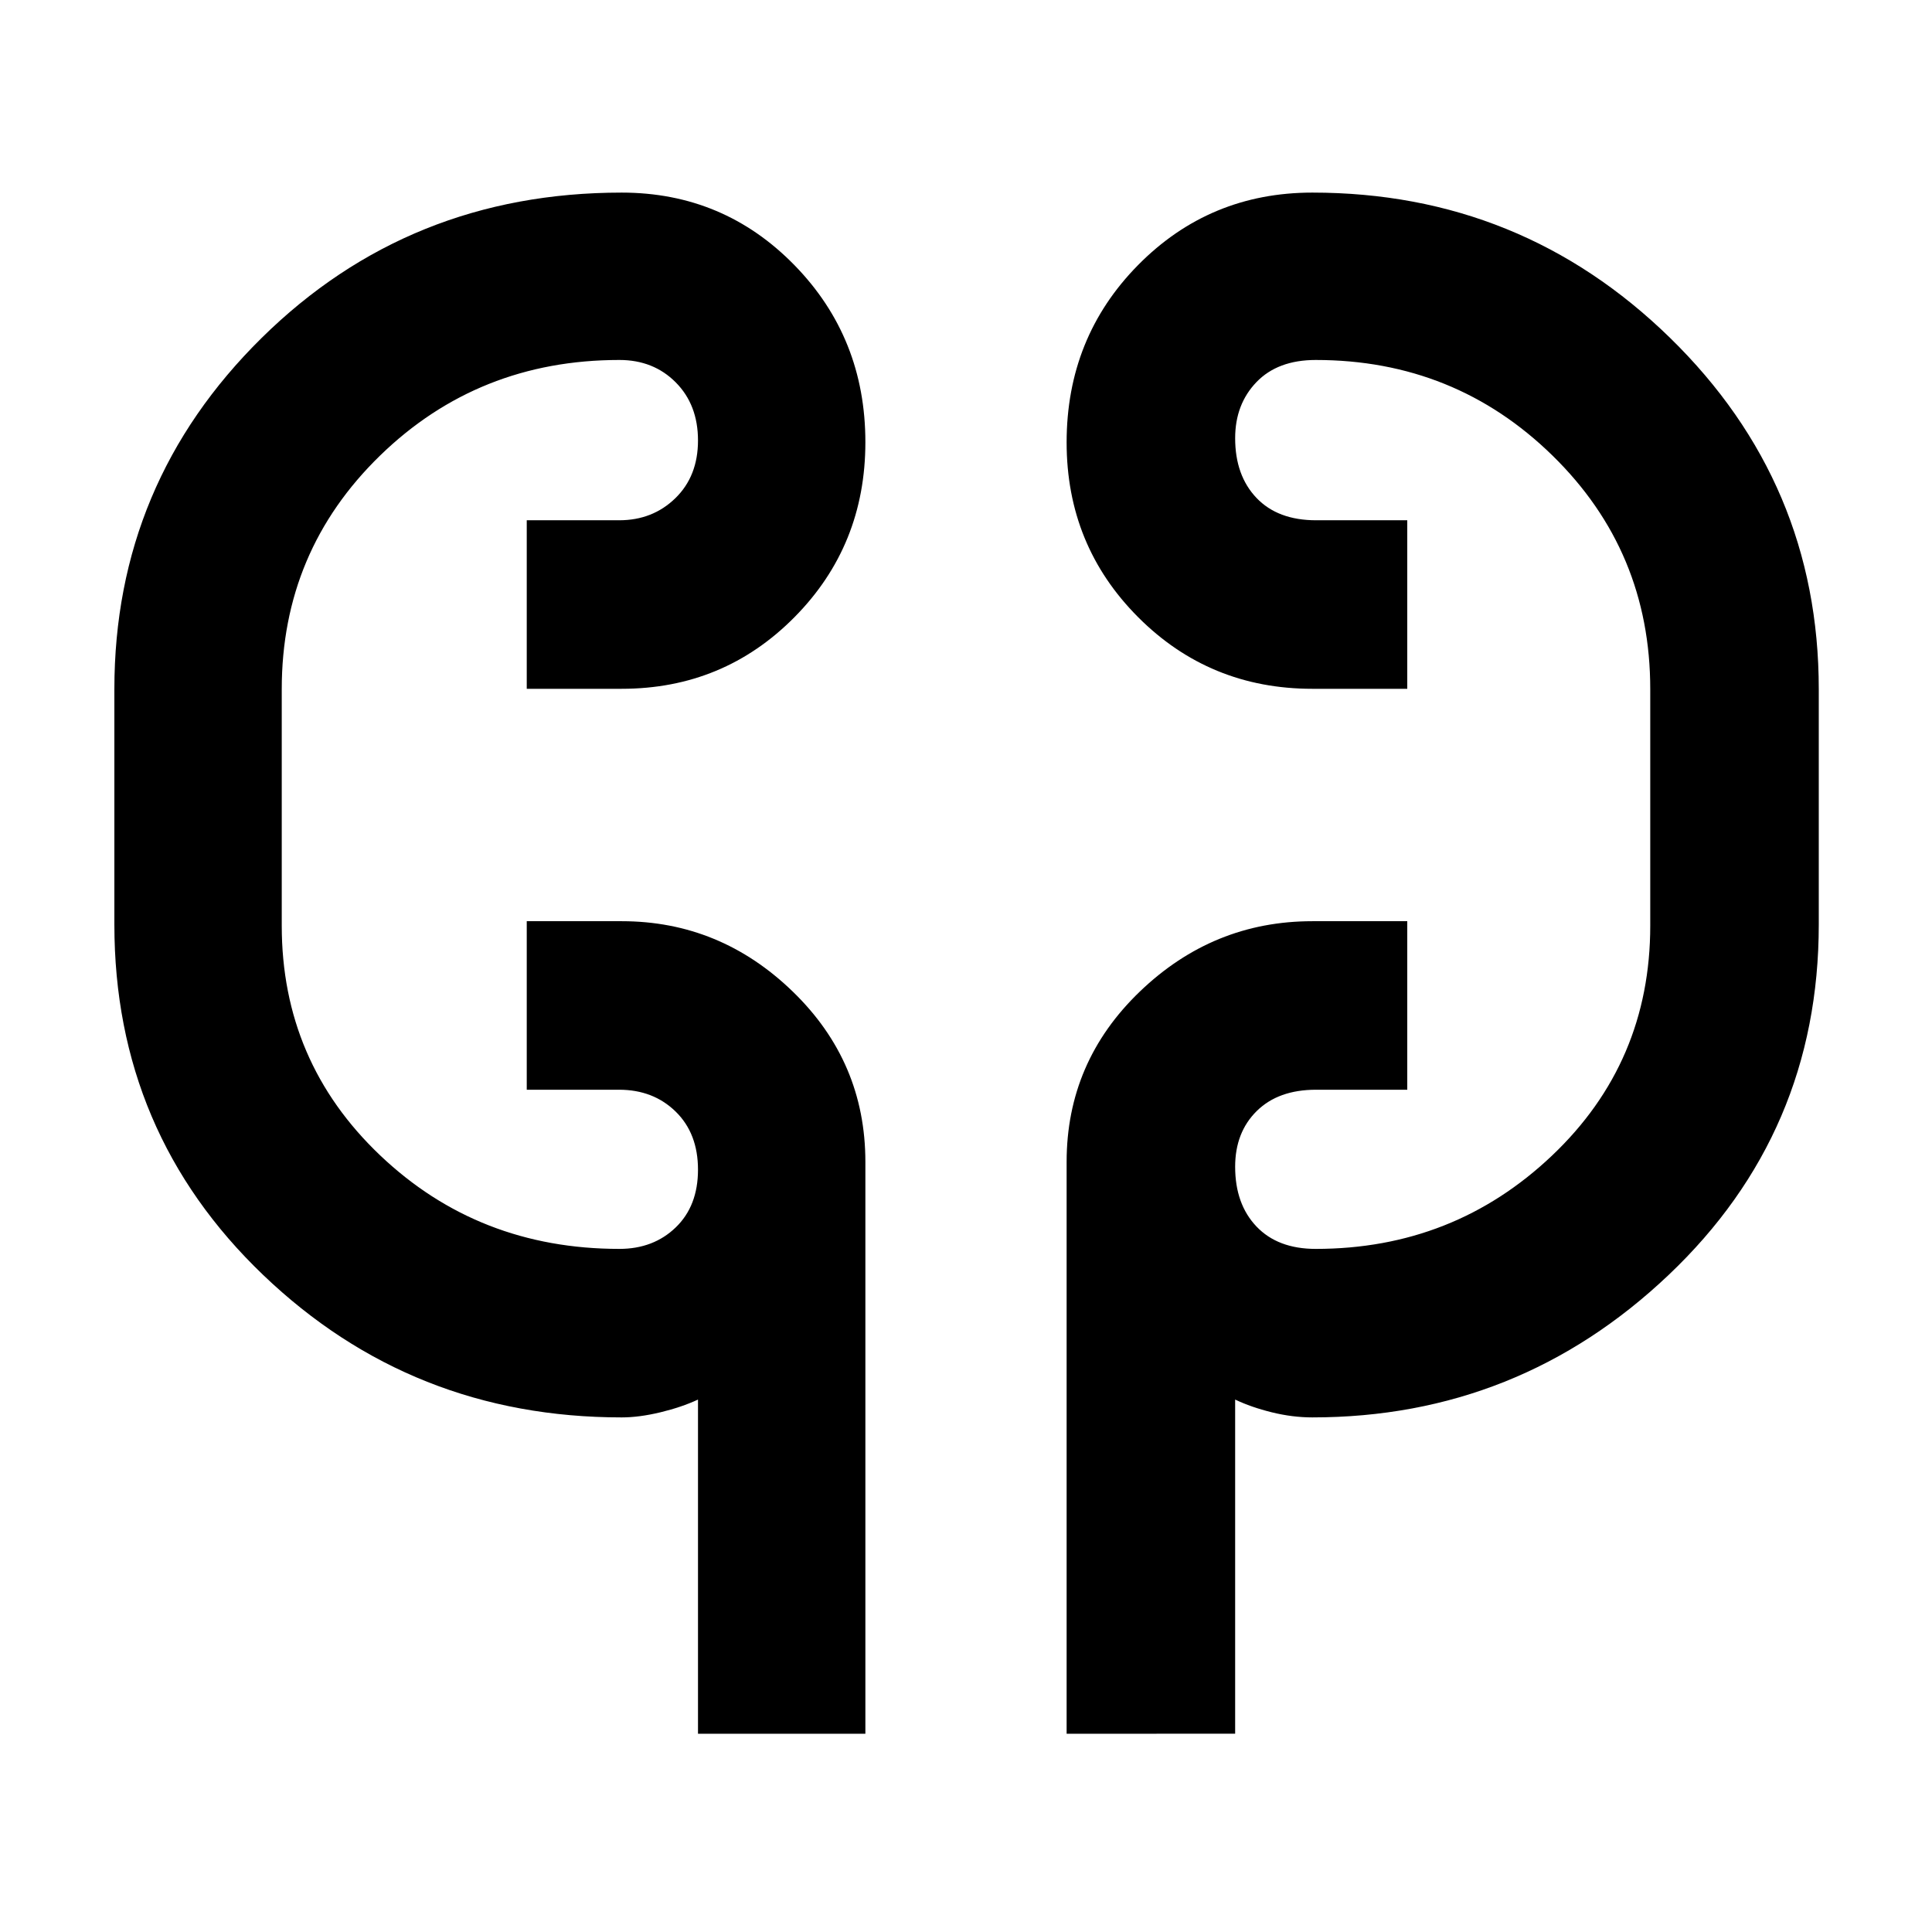<svg xmlns="http://www.w3.org/2000/svg" height="48" viewBox="0 -960 960 960" width="48"><path d="M346.83-98.52v-166.04q-8.19 3.8-18.69 6.33-10.5 2.53-19.23 2.53-104.24 0-178.16-70.79T56.83-500.61v-116.96q0-102.39 73.23-174.56 73.24-72.17 178.85-72.17 50.64 0 85.87 36.08Q430-792.14 430-740.27q0 51.34-35.22 86.93-35.23 35.6-85.87 35.6h-47.17v-83.74h45.92q16.66 0 27.91-10.96 11.26-10.95 11.26-28.69 0-17.74-11.06-28.87-11.06-11.13-27.99-11.13-70.08 0-118.93 47.51Q140-686.11 140-617.57v117.53q0 67.63 48.88 114.12 48.89 46.49 118.9 46.49 16.93 0 27.99-10.68 11.06-10.67 11.06-28.69 0-18.02-11.11-28.87-11.11-10.85-28.13-10.85h-45.85v-83.74h47.17q48.9 0 84.99 34.95 36.1 34.95 36.1 84.66v284.13h-83.17Zm183.17 0v-284.13q0-49.71 36.39-84.66 36.39-34.95 85.7-34.95h47.17v83.74h-45.33q-18.74 0-29.47 10.59-10.72 10.58-10.72 27.68 0 18.55 10.58 29.68 10.59 11.14 29.46 11.14 68.54 0 117.38-46.33Q820-432.09 820-500.04v-117.53q0-68.54-48.56-116.05-48.56-47.51-117.66-47.51-18.87 0-29.46 11-10.58 11.01-10.58 27.87 0 18.52 10.58 29.65 10.59 11.13 29.67 11.13h45.27v83.74h-47.17q-51.06 0-86.58-35.61Q530-688.96 530-740.16q0-52.13 35.51-88.14 35.52-36 86.58-36 103.82 0 177.74 72.17 73.91 72.17 73.91 174.56v116.96q0 103.33-74.6 174.12-74.59 70.79-177.05 70.79-9.87 0-20.14-2.53-10.26-2.53-18.21-6.33v166.04H530ZM140-512.26v-95.48 95.48Zm680-95.48v107.7-107.7Z"/></svg>